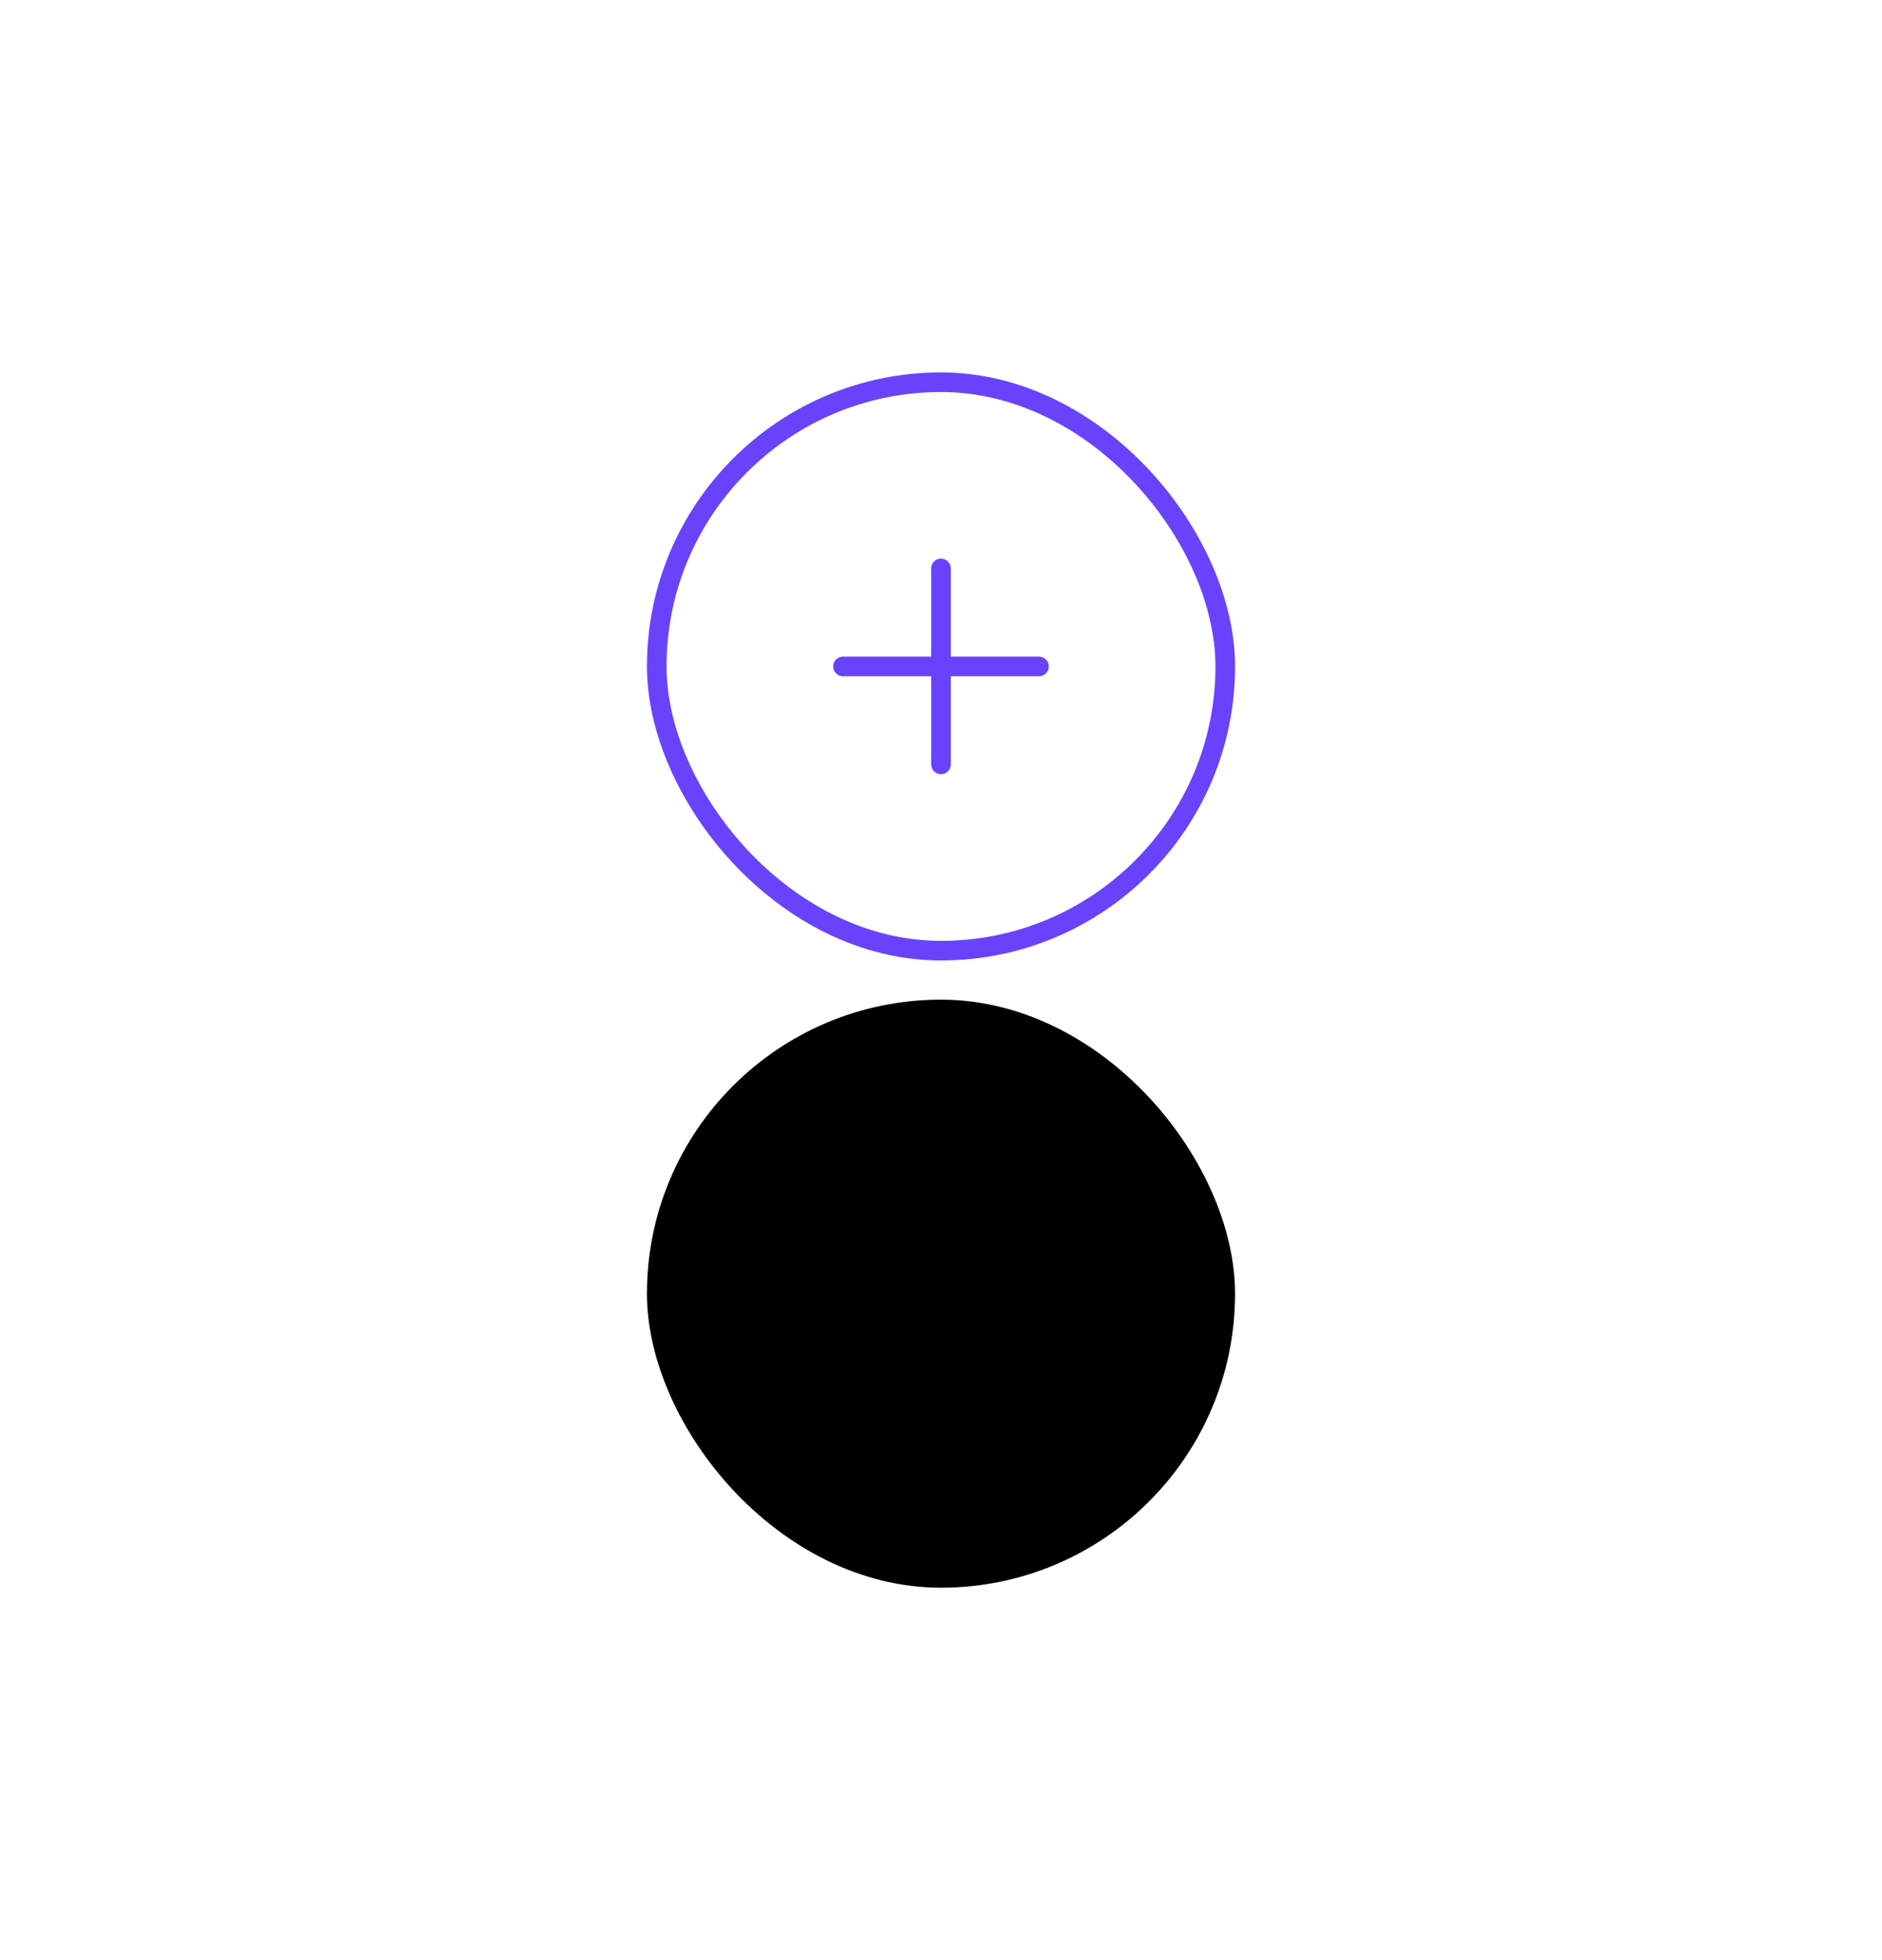 <svg xmlns="http://www.w3.org/2000/svg" xmlns:xlink="http://www.w3.org/1999/xlink" width="96" height="100" viewBox="0 0 96 100">
    <defs>
        <rect id="b" width="30" height="30" rx="15"/>
        <filter id="a" width="553.3%" height="553.3%" x="-226.7%" y="-173.3%" filterUnits="objectBoundingBox">
            <feOffset dy="16" in="SourceAlpha" result="shadowOffsetOuter1"/>
            <feMorphology in="SourceAlpha" radius="1" result="shadowInner"/>
            <feOffset dy="16" in="shadowInner" result="shadowInner"/>
            <feComposite in="shadowOffsetOuter1" in2="shadowInner" operator="out" result="shadowOffsetOuter1"/>
            <feGaussianBlur in="shadowOffsetOuter1" result="shadowBlurOuter1" stdDeviation="20"/>
            <feColorMatrix in="shadowBlurOuter1" values="0 0 0 0 0.082 0 0 0 0 0.082 0 0 0 0 0.094 0 0 0 0.04 0"/>
        </filter>
    </defs>
    <g fill="none" fill-rule="evenodd">
        <g transform="translate(33 19)">
            <use fill="#000" filter="url(#a)" xlink:href="#b"/>
            <rect width="29" height="29" x=".5" y=".5" stroke="#6943FB" stroke-linejoin="square" rx="14.5"/>
        </g>
        <path stroke="#6943FB" stroke-linecap="round" stroke-linejoin="round" d="M48 29v10M43 34h10"/>
    </g>
</svg>
